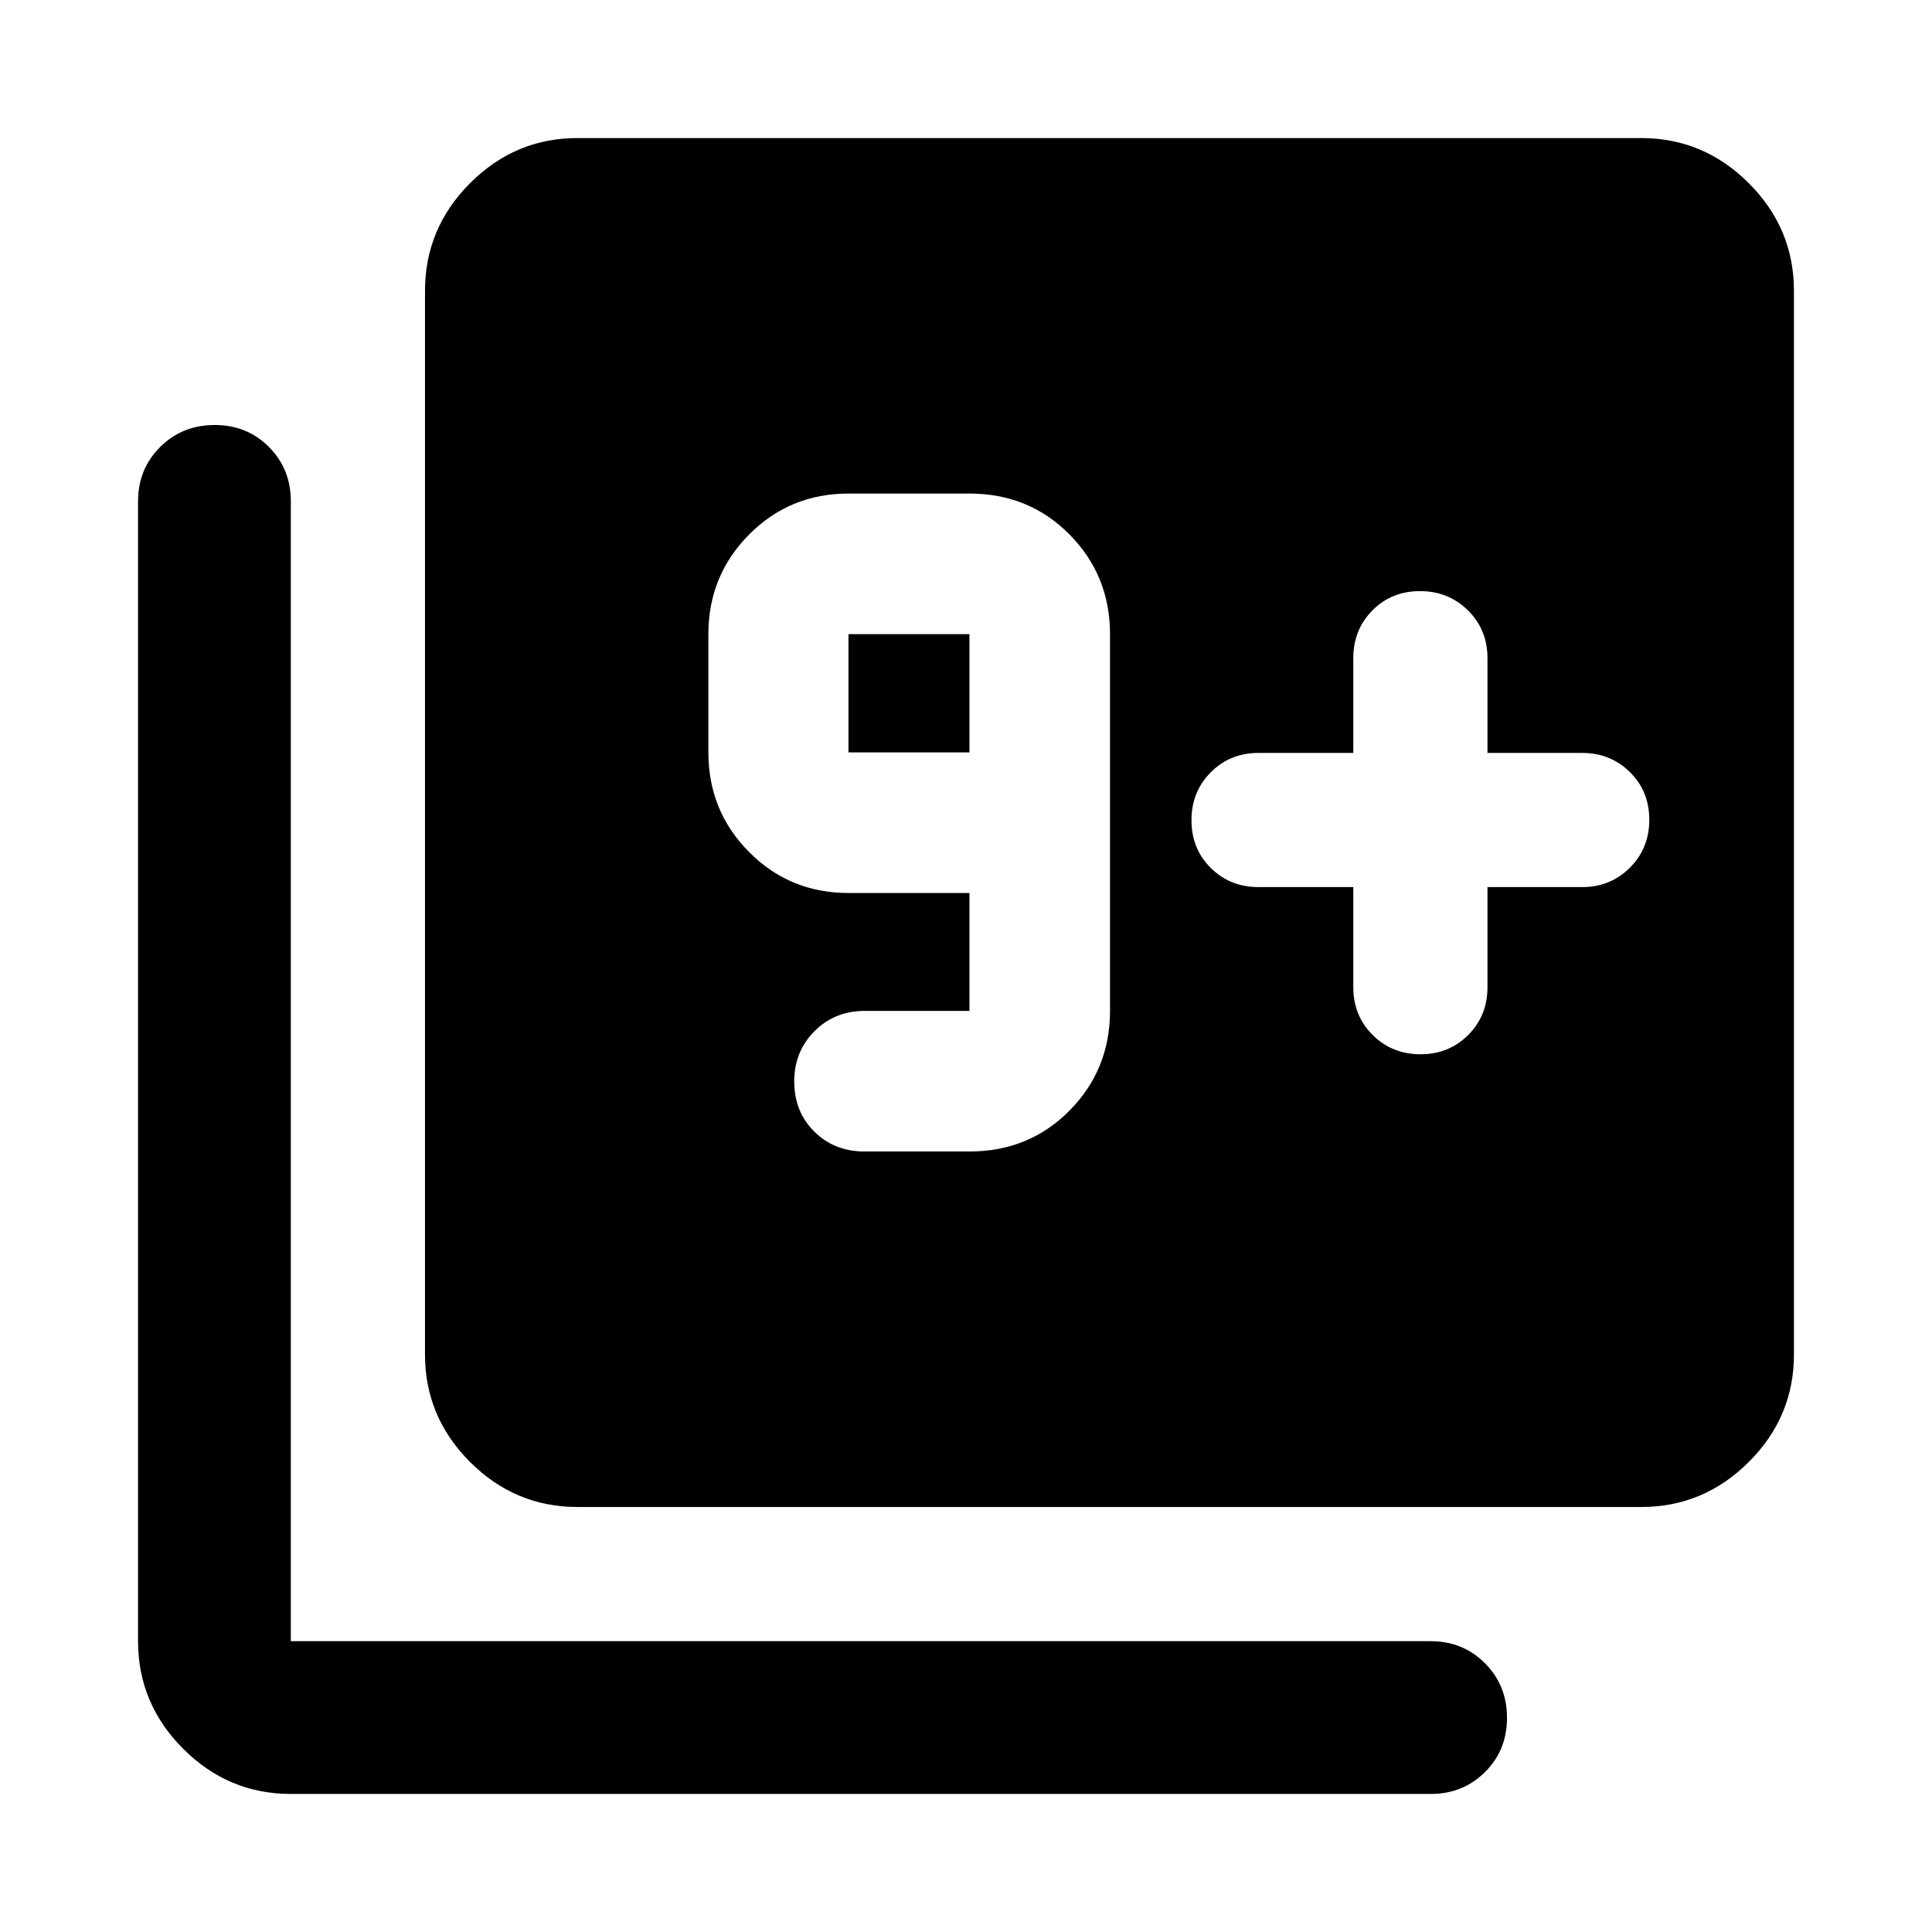 <svg xmlns="http://www.w3.org/2000/svg" height="40" viewBox="0 -960 960 960" width="40"><path d="M481.71-387.83q29.65 0 49.75-20.35 20.1-20.36 20.1-49.51v-187.2q0-29.15-20.1-49.5-20.1-20.36-49.75-20.36H421.6q-29.15 0-49.38 20.36-20.23 20.35-20.23 49.5v58.75q0 29.15 20.23 49.51 20.23 20.35 49.38 20.35h60.11v58.59h-52.05q-14.88 0-24.94 10.08-10.07 10.07-10.07 24.97 0 15.03 9.98 24.92 9.97 9.89 24.9 9.89h52.18Zm0-198.31H421.6v-58.75h60.11v58.75Zm333.78-229.35ZM672.45-519.21v49.74q0 14.17 9.62 23.75 9.61 9.58 23.83 9.58 14.06 0 23.64-9.58t9.58-23.75v-49.74h47.07q14.01 0 23.67-9.62 9.66-9.61 9.66-23.83 0-14.22-9.66-23.72-9.66-9.5-23.67-9.5h-47.07v-47.07q0-14.17-9.7-23.75t-23.83-9.58q-14.14 0-23.64 9.58t-9.5 23.75v47.07h-47.07q-14.17 0-23.75 9.62-9.59 9.62-9.59 23.83 0 14.22 9.59 23.72 9.58 9.5 23.75 9.5h47.07ZM286.93-211.18q-30.99 0-53.37-22.38t-22.38-53.37v-528.56q0-31.06 22.38-53.48 22.38-22.43 53.37-22.43h528.56q31.06 0 53.48 22.43 22.43 22.42 22.43 53.48v528.56q0 30.99-22.43 53.37-22.42 22.38-53.48 22.38H286.93ZM144.51-68.6q-31.06 0-53.48-22.43-22.43-22.42-22.43-53.48v-566.43q0-16 10.97-26.94 10.98-10.94 27.1-10.94 16.13 0 26.99 10.94 10.85 10.94 10.85 26.94v566.43h566.43q16 0 26.94 10.97 10.94 10.97 10.94 27.1 0 16.13-10.94 26.98-10.94 10.86-26.94 10.86H144.51Z"/></svg>
